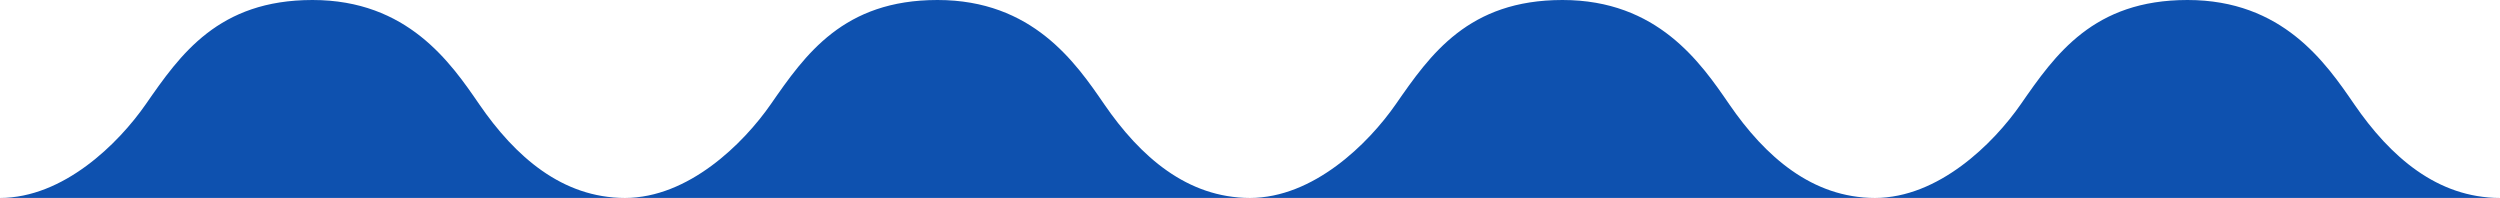 <svg id="e4MkNw5SPpl1" xmlns="http://www.w3.org/2000/svg" xmlns:xlink="http://www.w3.org/1999/xlink" viewBox="0 0 1200 95" shape-rendering="geometricPrecision" text-rendering="geometricPrecision" style="background-color:#1060d3"><path d="M0,330c30.407,0,56.799-25.981,70-45c16.549-23.843,34.801-50,80-50c45.587,0,66.296,30.023,80,50c17.372,25.324,39.981,45,70,45" transform="translate(0-235)" fill="#0e51af" stroke-width="0.6"/><path d="M0,330c30.407,0,56.799-25.981,70-45c16.549-23.843,34.801-50,80-50c45.587,0,66.296,30.023,80,50c17.372,25.324,39.981,45,70,45" transform="translate(600-235)" fill="#0e51af" stroke-width="0.6"/><path d="M0,330c30.407,0,56.799-25.981,70-45c16.549-23.843,34.801-50,80-50c45.587,0,66.296,30.023,80,50c17.372,25.324,39.981,45,70,45" transform="translate(900-235)" fill="#0e51af" stroke-width="0.6"/><path d="M0,330c30.407,0,56.799-25.981,70-45c16.549-23.843,34.801-50,80-50c45.587,0,66.296,30.023,80,50c17.372,25.324,39.981,45,70,45" transform="translate(300-235)" fill="#0e51af" stroke-width="0.6"/></svg>
